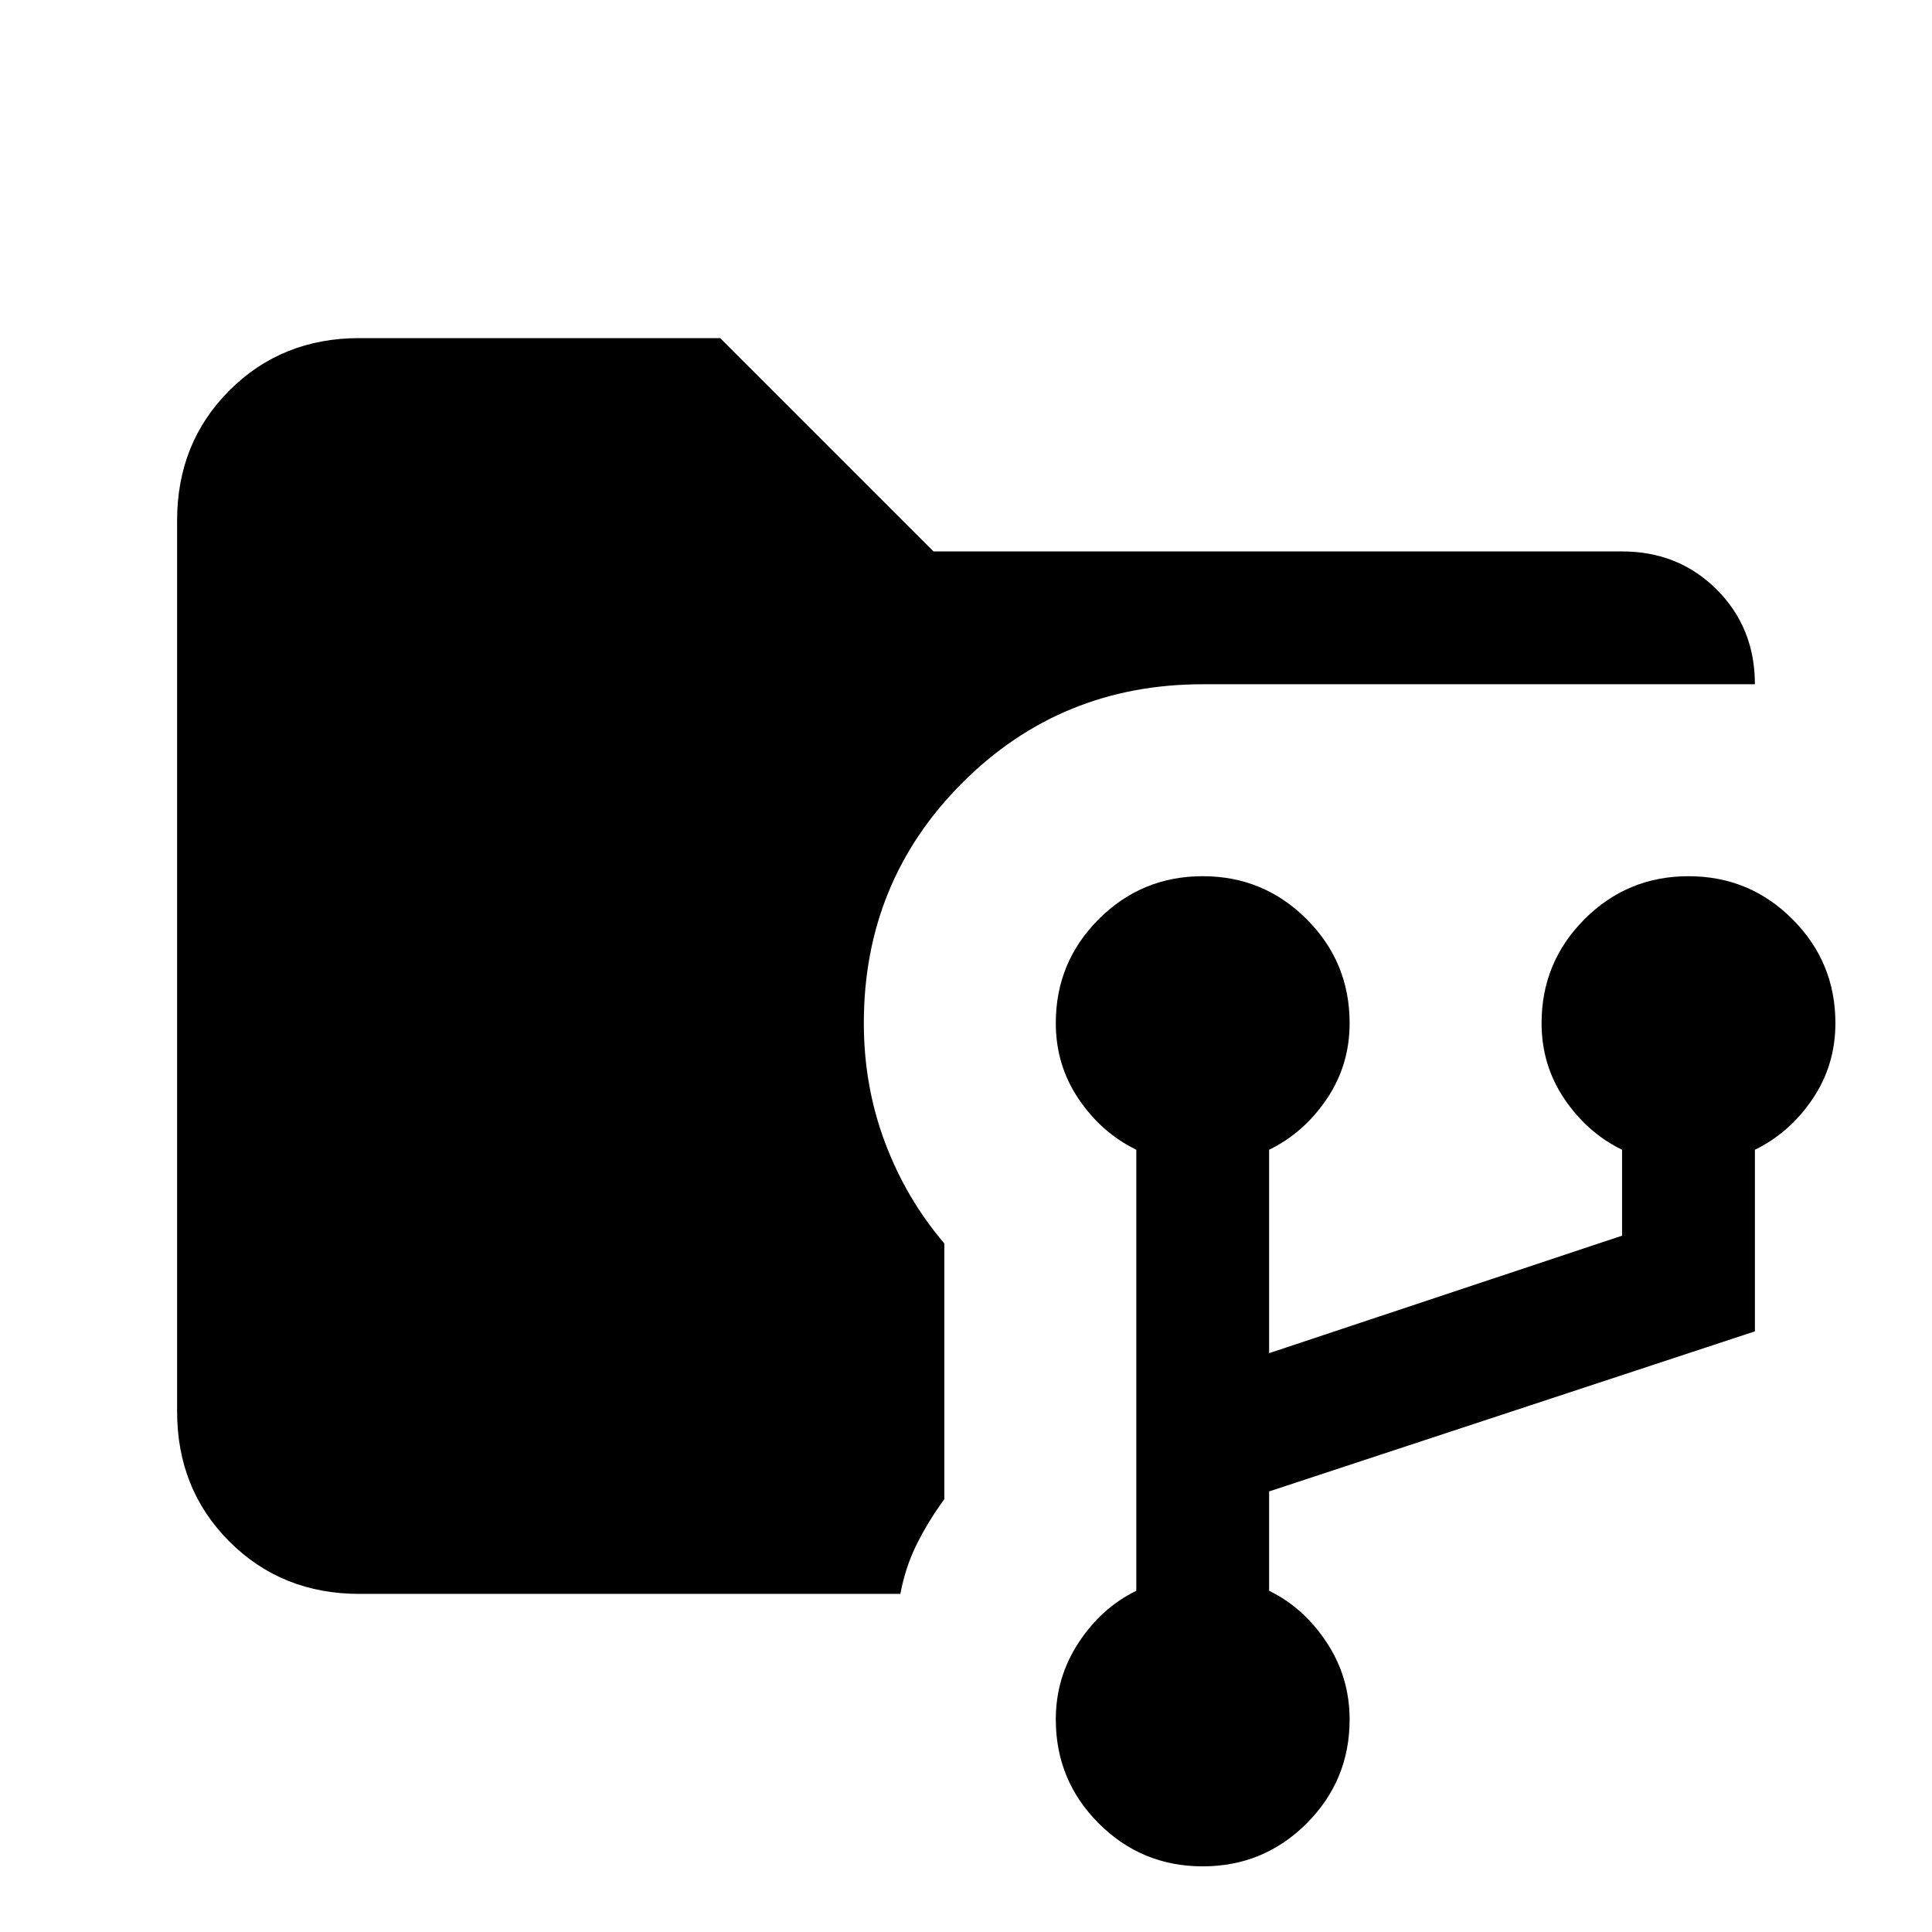 <svg xmlns="http://www.w3.org/2000/svg" height="24" viewBox="0 -960 960 960" width="24"><path d="M178.62-168Q140-168 114-194q-26-26-26-64.62v-442.76Q88-740 114-766q26-26 64.62-26h179.23l106 106H806q28.08 0 47.04 18.96T872-620H597.62q-70.47 0-119.43 48.96-48.96 48.96-48.96 119.42 0 31.24 10.5 59.24 10.5 28 29.5 50.23v127.07q-8.08 11.08-13.73 22.46-5.65 11.39-8.12 24.62H178.62Zm419 135.38q-30.31 0-51.66-21.34-21.34-21.35-21.34-51.66 0-20.92 11.38-38.23 11.38-17.3 28.62-25.69v-219.15q-17.24-8.39-28.62-25.19-11.38-16.81-11.38-37.74 0-30.3 21.34-51.65 21.35-21.35 51.66-21.35 30.3 0 51.65 21.35 21.35 21.35 21.35 51.65 0 20.93-11.39 37.74-11.38 16.8-28.61 25.19v101.07L806-346v-42.69q-17.23-8.39-28.62-25.19Q766-430.69 766-451.62q0-30.3 21.35-51.65 21.34-21.35 51.65-21.35t51.65 21.35Q912-481.92 912-451.62q0 20.93-11.38 37.74-11.39 16.8-28.62 25.19v90.23l-241.38 79.54v49.38q17.23 8.39 28.61 25.69 11.39 17.31 11.39 38.23 0 30.31-21.35 51.66-21.35 21.34-51.65 21.34Z"/></svg>